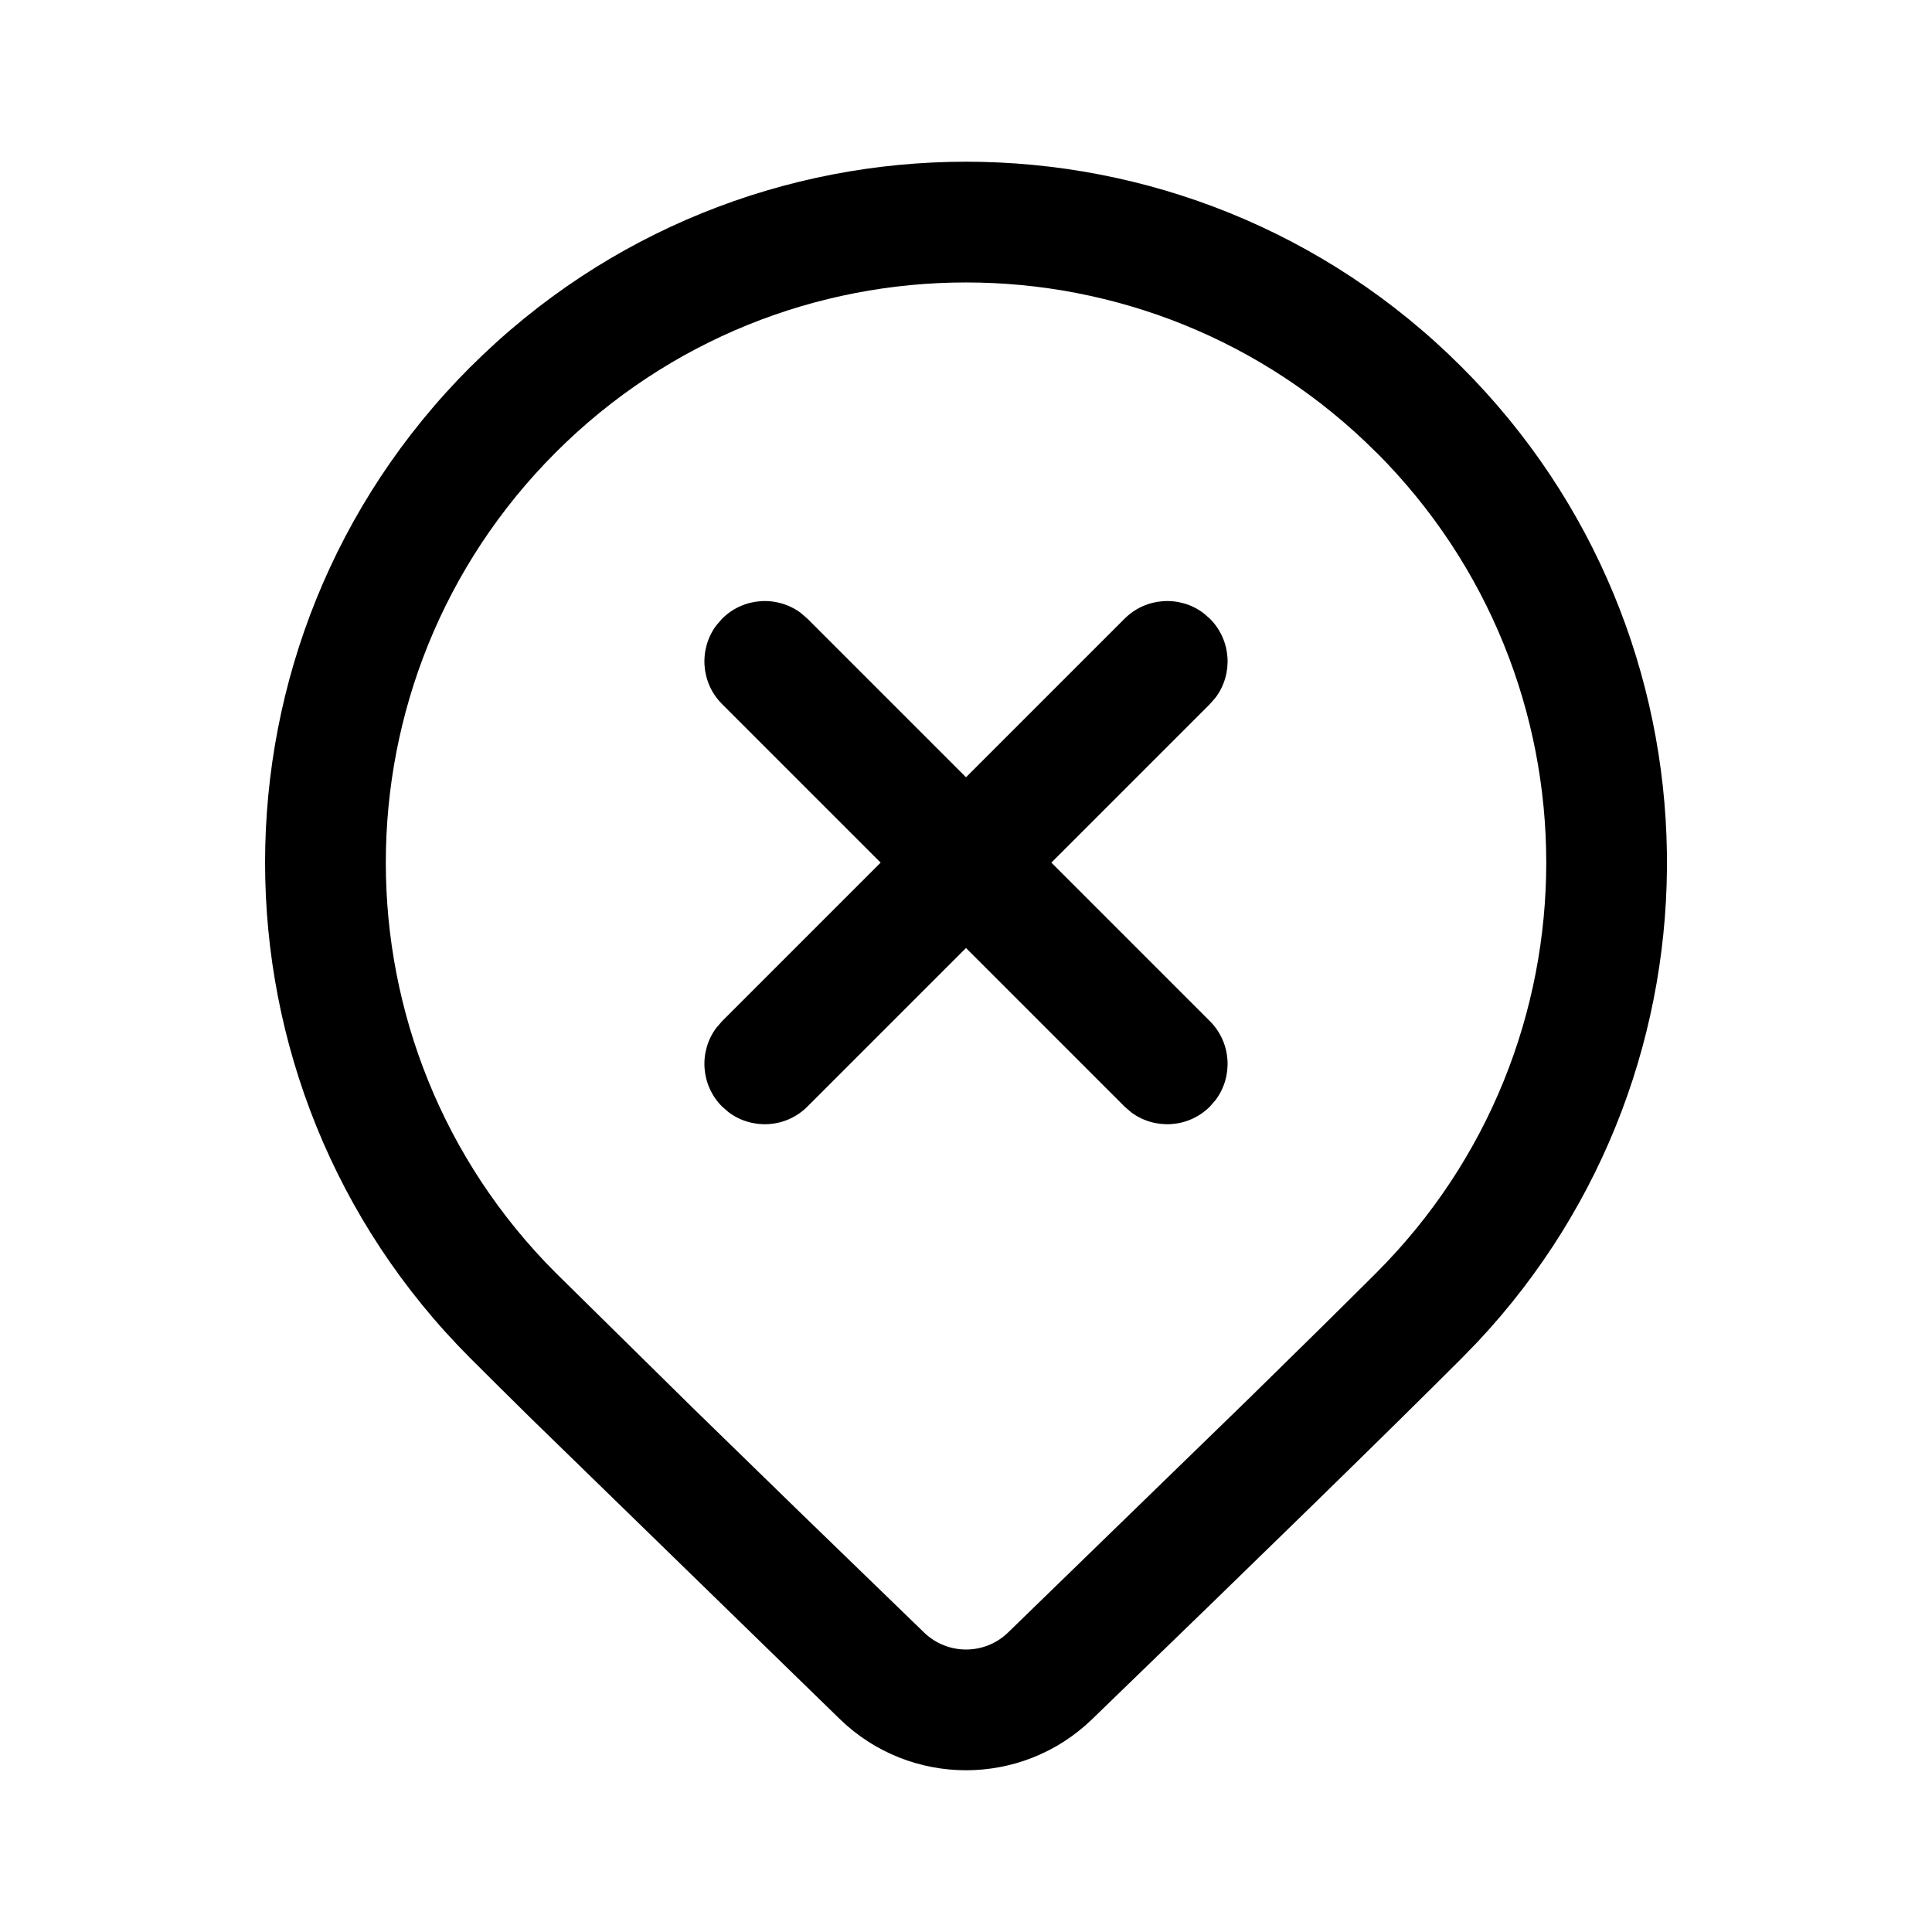 <!-- Generated by IcoMoon.io -->
<svg version="1.1" xmlns="http://www.w3.org/2000/svg" width="32" height="32" viewBox="0 0 32 32">
<title>location-dismiss</title>
<path d="M7.791 6.079c4.534-4.534 11.885-4.534 16.419 0 4.443 4.443 4.532 11.592 0.267 16.143l-0.267 0.275c-1.22 1.22-3.261 3.213-6.124 5.981-1.163 1.124-3.008 1.124-4.171-0l-5.133-4.998c-0.379-0.374-0.709-0.701-0.991-0.983-4.534-4.534-4.534-11.885 0-16.419zM22.795 7.493c-3.753-3.753-9.837-3.753-13.59 0s-3.753 9.837 0 13.59l2.262 2.229c1.044 1.020 2.323 2.263 3.839 3.728 0.388 0.375 1.003 0.375 1.39 0l3.966-3.853c0.878-0.859 1.589-1.561 2.134-2.105 3.753-3.753 3.753-9.837 0-13.59zM19.928 10.151l0.112 0.097c0.355 0.355 0.387 0.911 0.097 1.302l-0.097 0.112-2.626 2.626 2.626 2.626c0.355 0.355 0.387 0.911 0.097 1.302l-0.097 0.112c-0.355 0.355-0.911 0.387-1.302 0.097l-0.112-0.097-2.626-2.626-2.626 2.626c-0.355 0.355-0.911 0.387-1.302 0.097l-0.112-0.097c-0.355-0.355-0.387-0.911-0.097-1.302l0.097-0.112 2.626-2.626-2.626-2.626c-0.355-0.355-0.387-0.911-0.097-1.302l0.097-0.112c0.355-0.355 0.911-0.387 1.302-0.097l0.112 0.097 2.626 2.626 2.626-2.626c0.355-0.355 0.911-0.387 1.302-0.097z"></path>
</svg>
